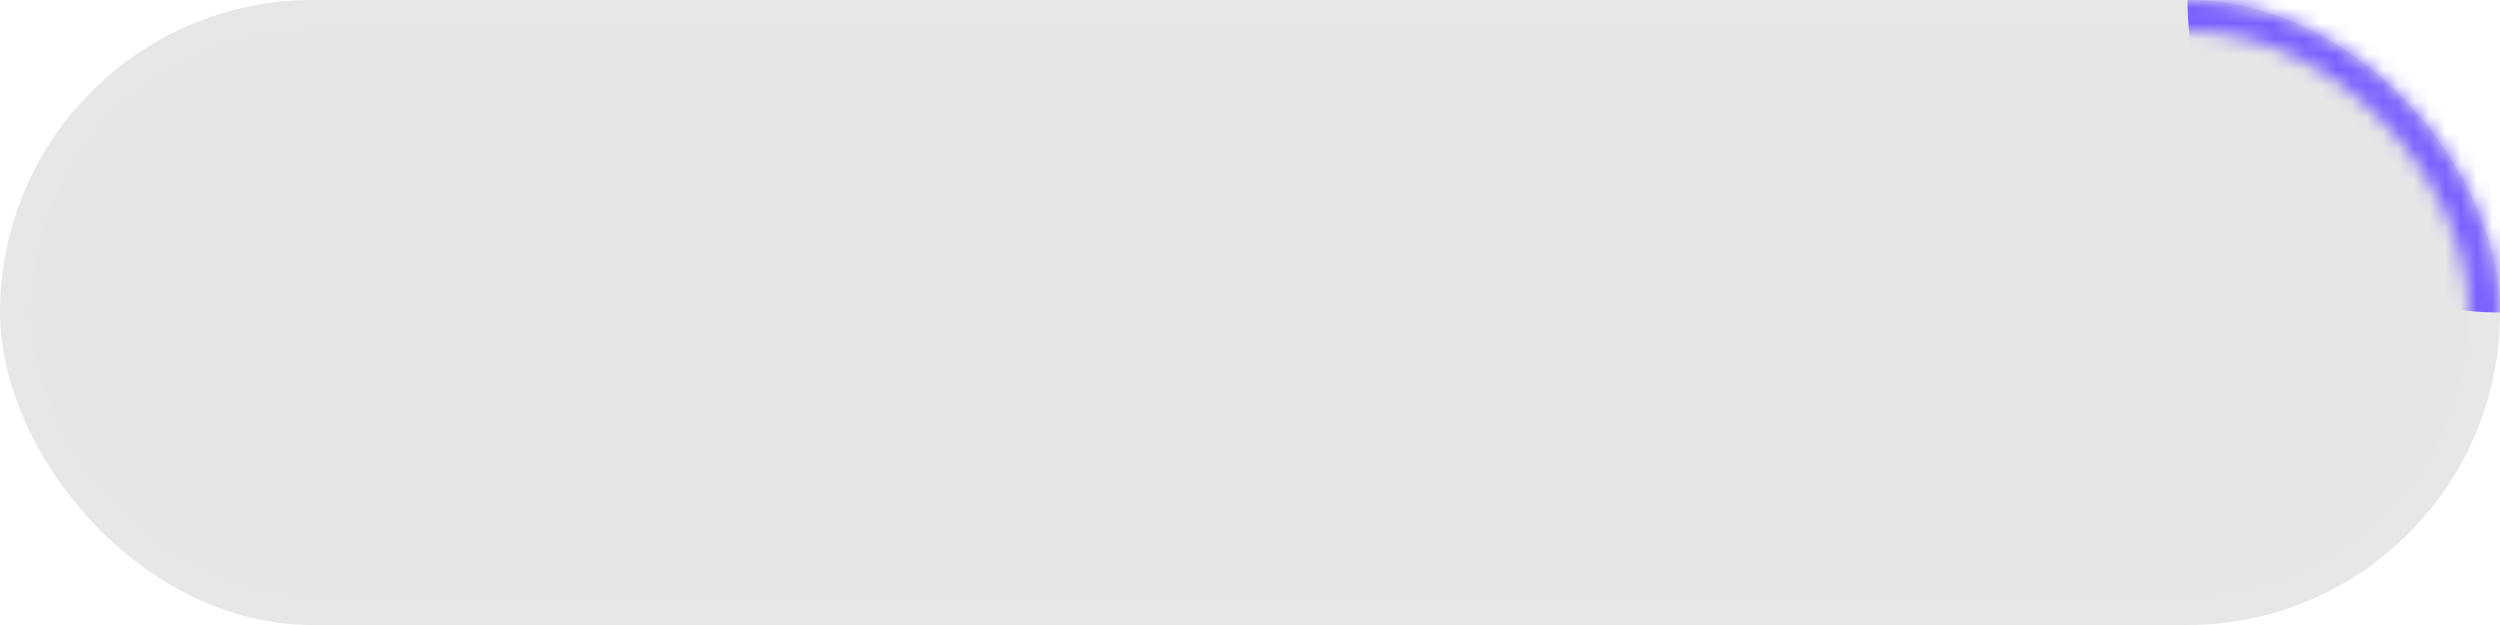 <svg width="160" height="40" viewBox="0 0 160 40" fill="none" preserveAspectRatio="none" xmlns="http://www.w3.org/2000/svg">
<g filter="url(#filter0_b_152_151)">
<g filter="url(#filter1_b_152_151)">
<rect width="160" height="40" rx="20" fill="black" fill-opacity="0.1"/>
<rect x="1" y="1" width="158" height="38" rx="19" stroke="white" stroke-opacity="0.05" stroke-width="2"/>
</g>
<mask id="mask0_152_151" style="mask-type:alpha" maskUnits="userSpaceOnUse" x="0" y="0" width="160" height="40">
<rect x="1" y="1" width="158" height="38" rx="19" stroke="#9B5DE5" stroke-width="2"/>
</mask>
<g mask="url(#mask0_152_151)">
<g filter="url(#filter2_f_152_151)">
<circle cx="160" r="20" fill="#7B61FF"/>
</g>
</g>
</g>
<defs>
<filter id="filter0_b_152_151" x="-16" y="-16" width="192" height="72" filterUnits="userSpaceOnUse" color-interpolation-filters="sRGB">
<feFlood flood-opacity="0" result="BackgroundImageFix"/>
<feGaussianBlur in="BackgroundImageFix" stdDeviation="8"/>
<feComposite in2="SourceAlpha" operator="in" result="effect1_backgroundBlur_152_151"/>
<feBlend mode="normal" in="SourceGraphic" in2="effect1_backgroundBlur_152_151" result="shape"/>
</filter>
<filter id="filter1_b_152_151" x="-16" y="-16" width="192" height="72" filterUnits="userSpaceOnUse" color-interpolation-filters="sRGB">
<feFlood flood-opacity="0" result="BackgroundImageFix"/>
<feGaussianBlur in="BackgroundImageFix" stdDeviation="8"/>
<feComposite in2="SourceAlpha" operator="in" result="effect1_backgroundBlur_152_151"/>
<feBlend mode="normal" in="SourceGraphic" in2="effect1_backgroundBlur_152_151" result="shape"/>
</filter>
<filter id="filter2_f_152_151" x="116" y="-44" width="88" height="88" filterUnits="userSpaceOnUse" color-interpolation-filters="sRGB">
<feFlood flood-opacity="0" result="BackgroundImageFix"/>
<feBlend mode="normal" in="SourceGraphic" in2="BackgroundImageFix" result="shape"/>
<feGaussianBlur stdDeviation="12" result="effect1_foregroundBlur_152_151"/>
</filter>
</defs>
</svg>
